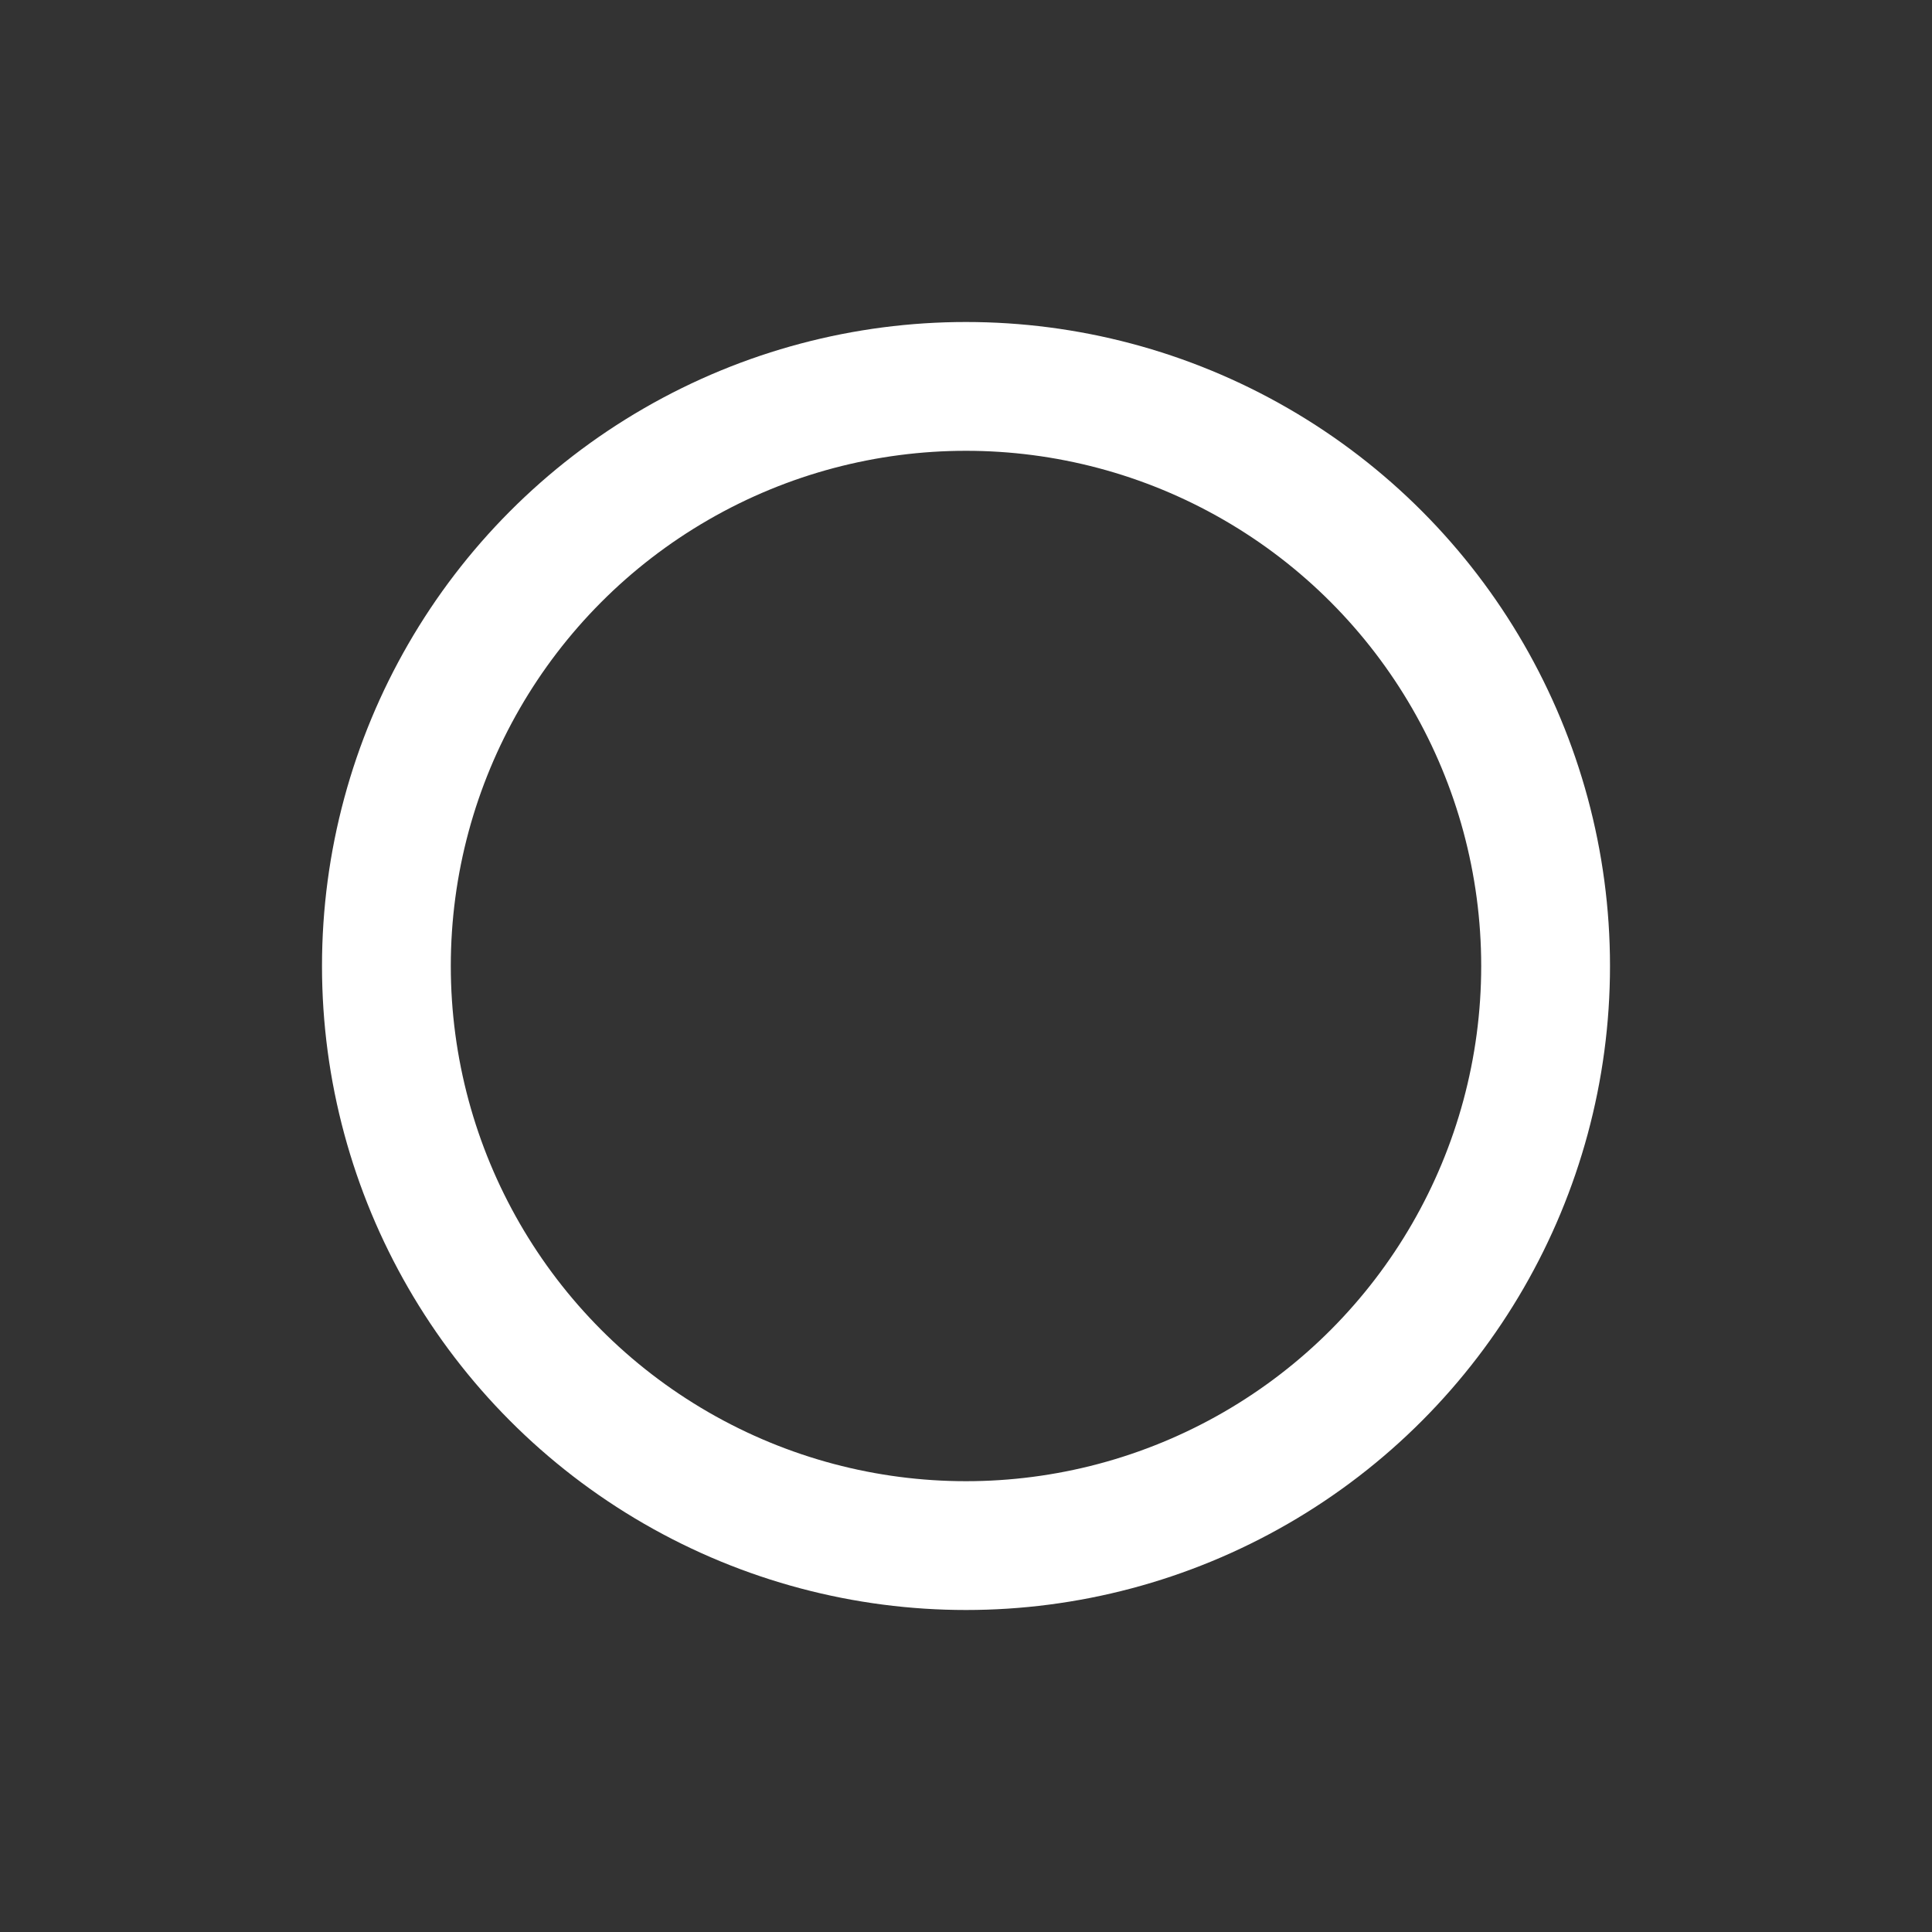 <svg xmlns="http://www.w3.org/2000/svg" width="30" height="30" viewBox="0 0 30 30">
    <rect x="0" y="0" width="30" height="30" fill="#333333" stroke="none"/>
    <circle cx="10" cy="10" r="9" fill="none" fill-rule="evenodd" stroke="#FFF" stroke-width="2" transform="translate(5 5)"/>
</svg>
